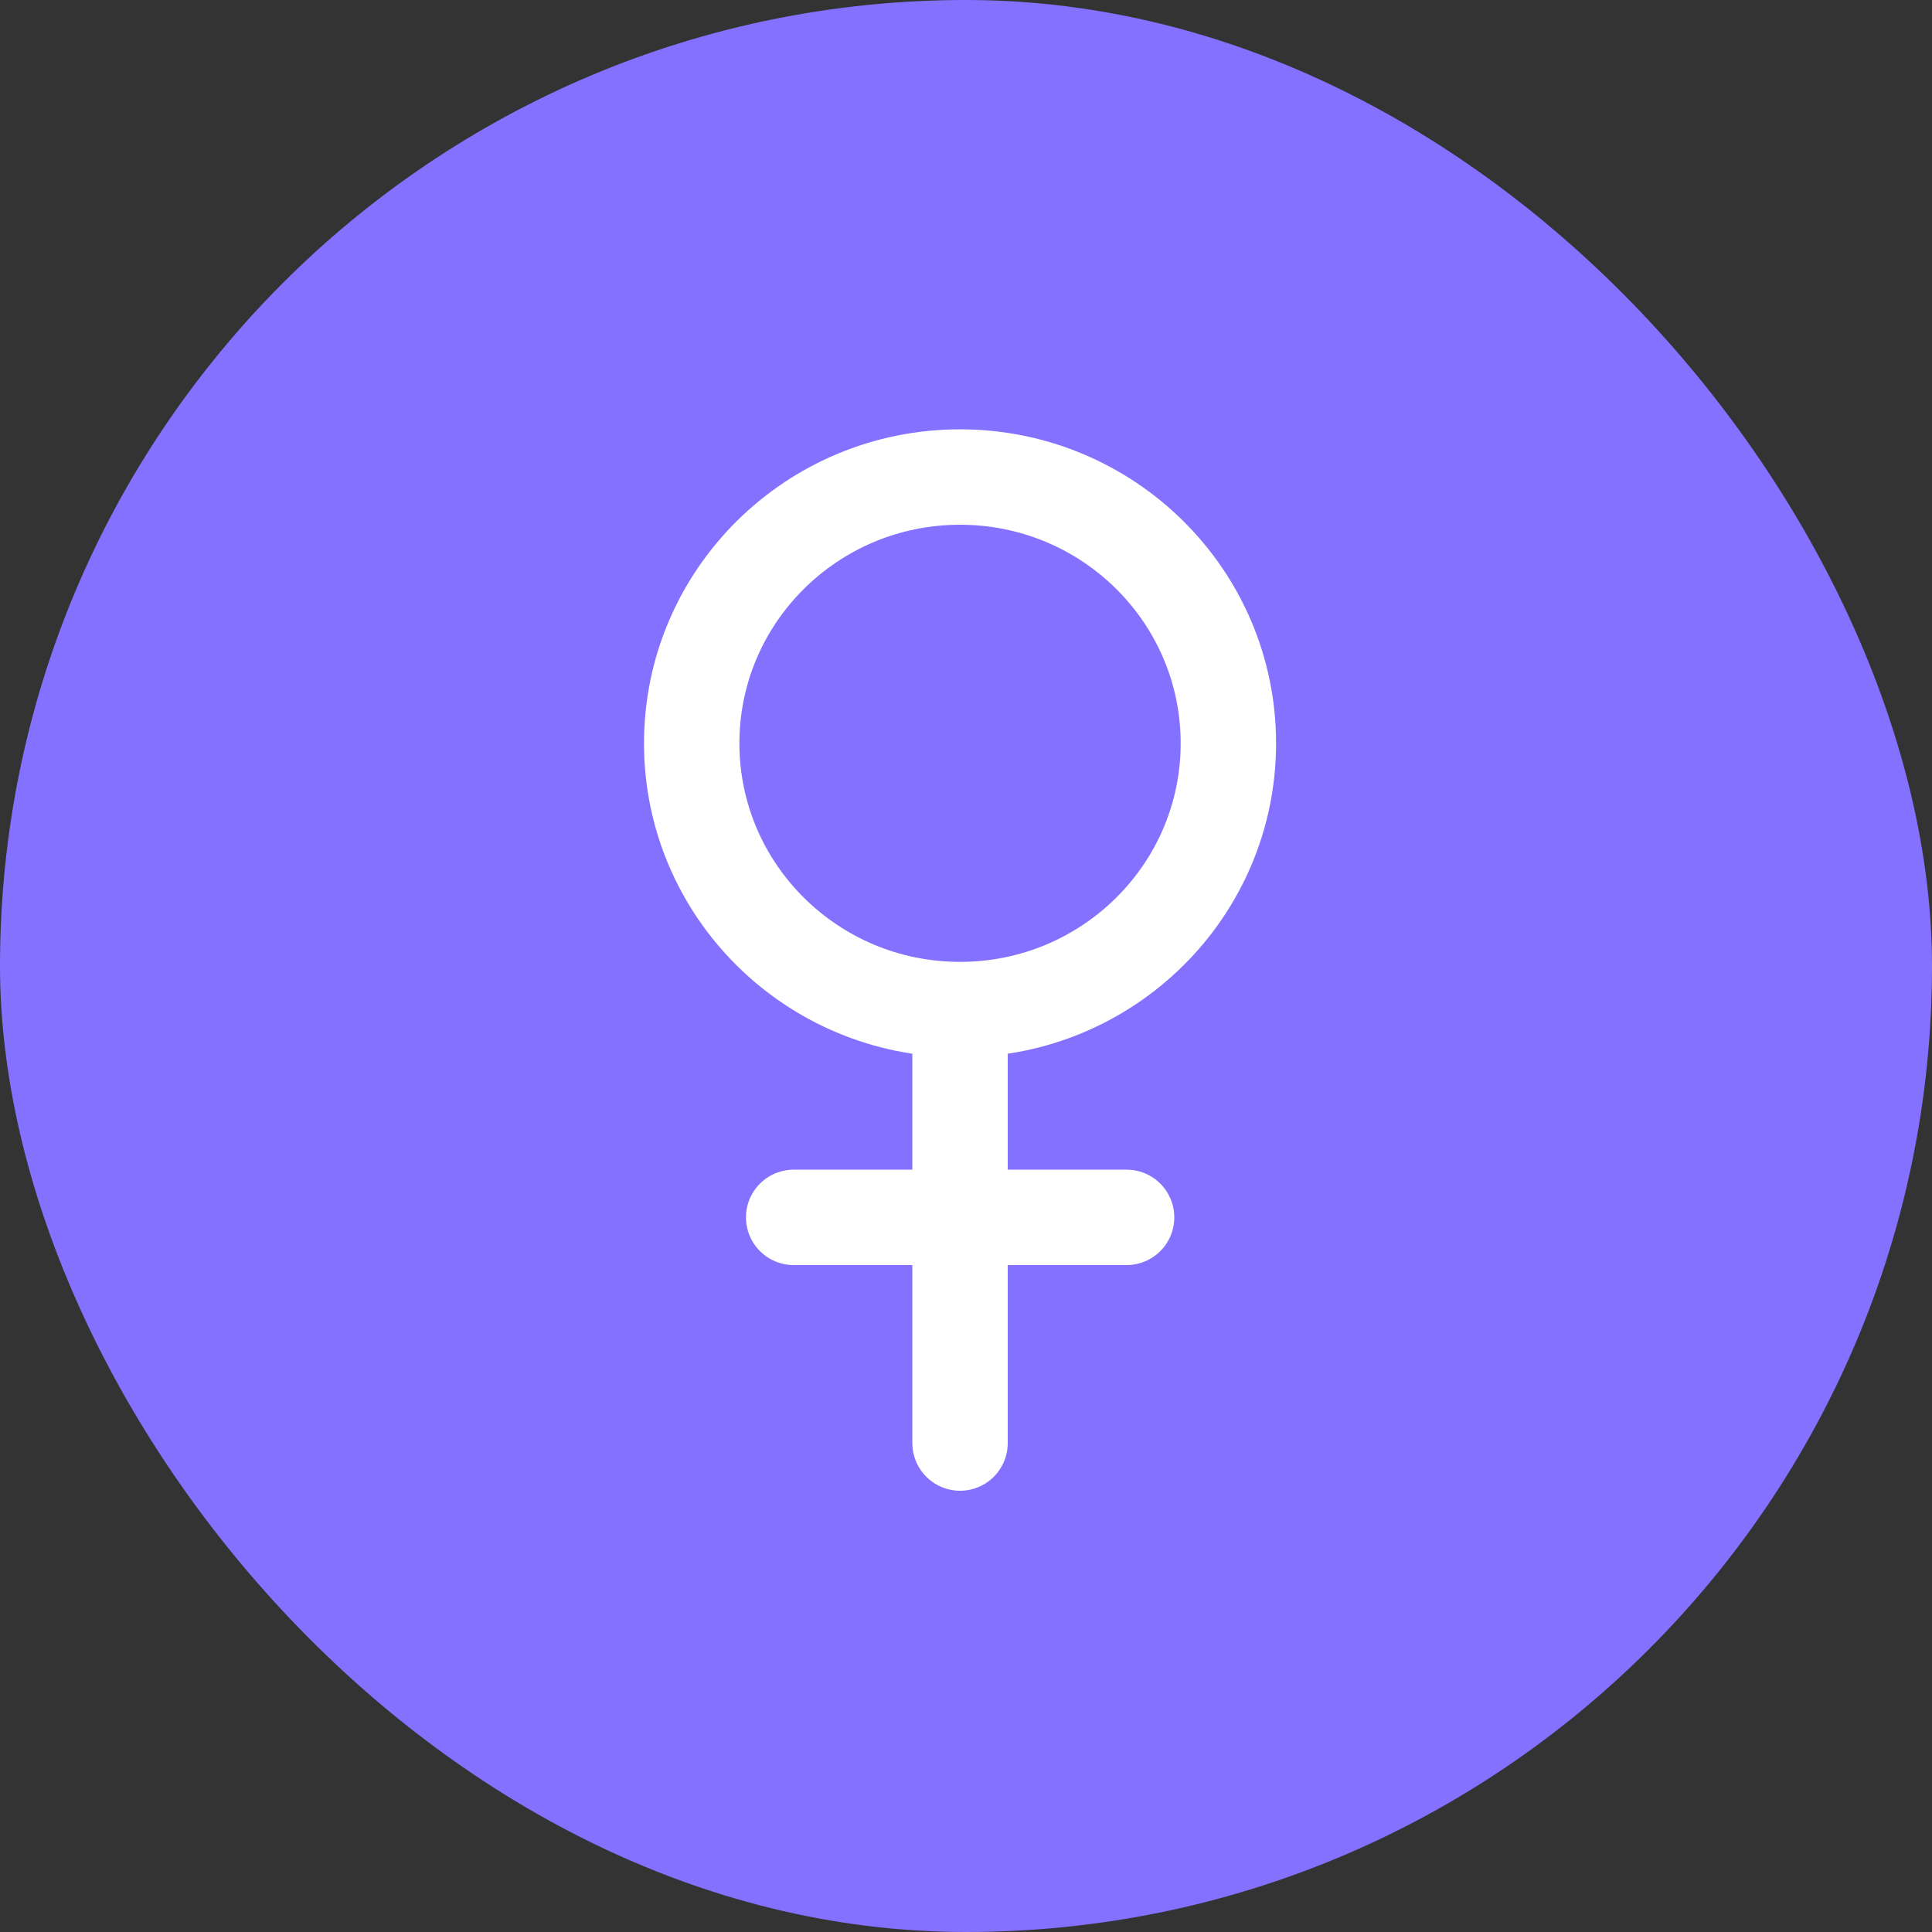 <svg width="162" height="162" viewBox="0 0 162 162" fill="none" xmlns="http://www.w3.org/2000/svg">
<rect x="0" y="0" width="162" height="162" fill="#333333" stroke="none"/>
<rect width="162" height="162" rx="81" fill="#8571FF"/>
<path d="M80.5 84.654C92.926 84.654 103 74.658 103 62.327C103 49.996 92.926 40 80.5 40C68.074 40 58 49.996 58 62.327C58 74.658 68.074 84.654 80.5 84.654ZM80.5 84.654V121M94.465 102.077H66.551" stroke="white" stroke-width="8" stroke-linecap="round" stroke-linejoin="round"/>
</svg>
